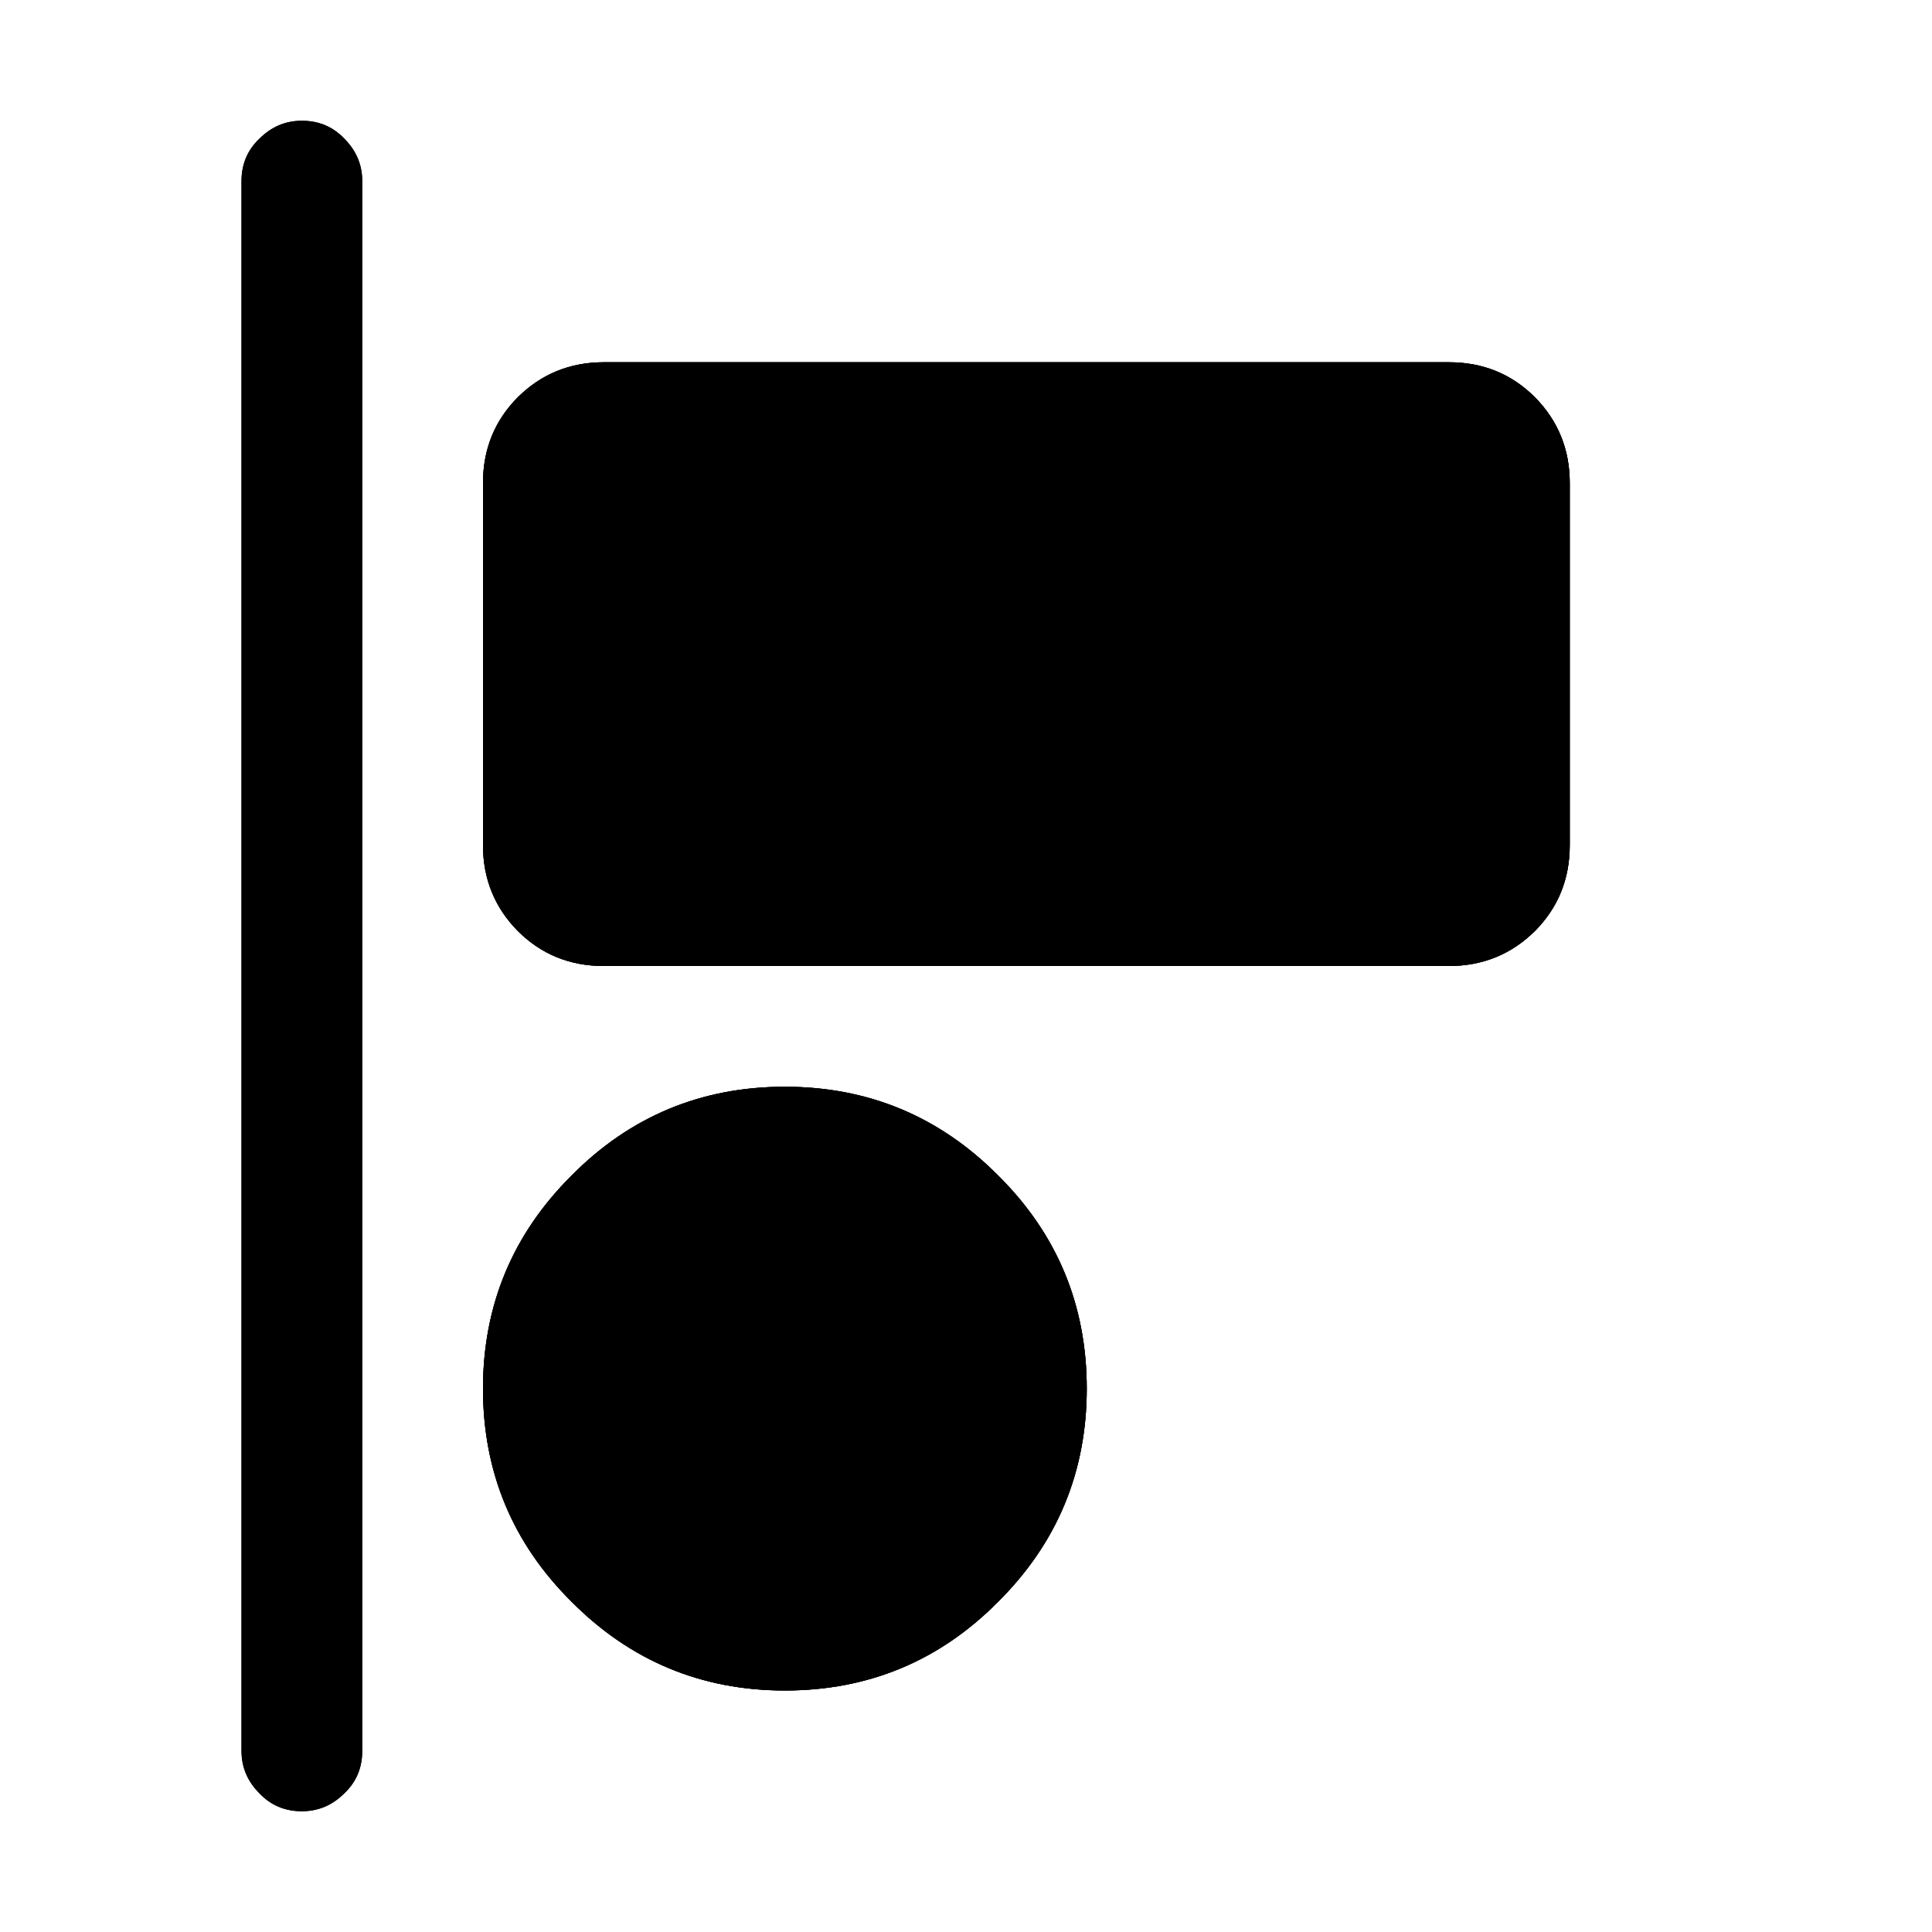 <?xml version="1.0" standalone="no"?>
<svg xmlns="http://www.w3.org/2000/svg" viewBox="0,0,2048,2048">
  <path class='OfficeIconColors_HighContrast' d='M256 192q0-27 19-45 19-19 45-19 27 0 45 19 19 19 19 45v1664q0 27-19 45-19 19-45 19-27 0-45-19-19-19-19-45v-1664z m1280 320v384h-896v-384h896z m-896-128q-53 0-91 37-37 37-37 91v384q0 53 37 91 37 37 91 37h896q53 0 91-37 37-37 37-91v-384q0-53-37-91-37-37-91-37h-896z m192 1280q-80 0-136-56-56-56-56-136 0-80 56-136 56-56 136-56 80 0 136 56 56 56 56 136 0 80-56 136-56 56-136 56z m0 128q133 0 226-94 94-94 94-226 0-133-94-226-94-94-226-94-133 0-226 94-94 94-94 226 0 133 94 226 94 94 226 94z'/>
  <path class='OfficeIconColors_m22' d='M256 192q0-27 19-45 19-19 45-19 27 0 45 19 19 19 19 45v1664q0 27-19 45-19 19-45 19-27 0-45-19-19-19-19-45v-1664z'/>
  <path class='OfficeIconColors_m223' d='M512 512q0-53 37-91 37-37 91-37h896q53 0 91 37 37 37 37 91v384q0 53-37 91-37 37-91 37h-896q-53 0-91-37-37-37-37-91v-384z'/>
  <path class='OfficeIconColors_m25' d='M1536 512v384h-896l0-384h896z m-896-128q-53 0-91 37-37 37-37 91v384q0 53 37 91 37 37 91 37h896q53 0 91-37 37-37 37-91v-384q0-53-37-91-37-37-91-37h-896z'/>
  <path class='OfficeIconColors_m223' d='M1152 1472q0 133-94 226-94 94-226 94-133 0-226-94-94-94-94-226 0-133 94-226 94-94 226-94 133 0 226 94 94 94 94 226z'/>
  <path class='OfficeIconColors_m25' d='M832 1664q-80 0-136-56-56-56-56-136 0-80 56-136 56-56 136-56 80 0 136 56 56 56 56 136 0 80-56 136-56 56-136 56z m0 128q133 0 226-94 94-94 94-226 0-133-94-226-94-94-226-94-133 0-226 94-94 94-94 226 0 133 94 226 94 94 226 94z'/>
</svg>